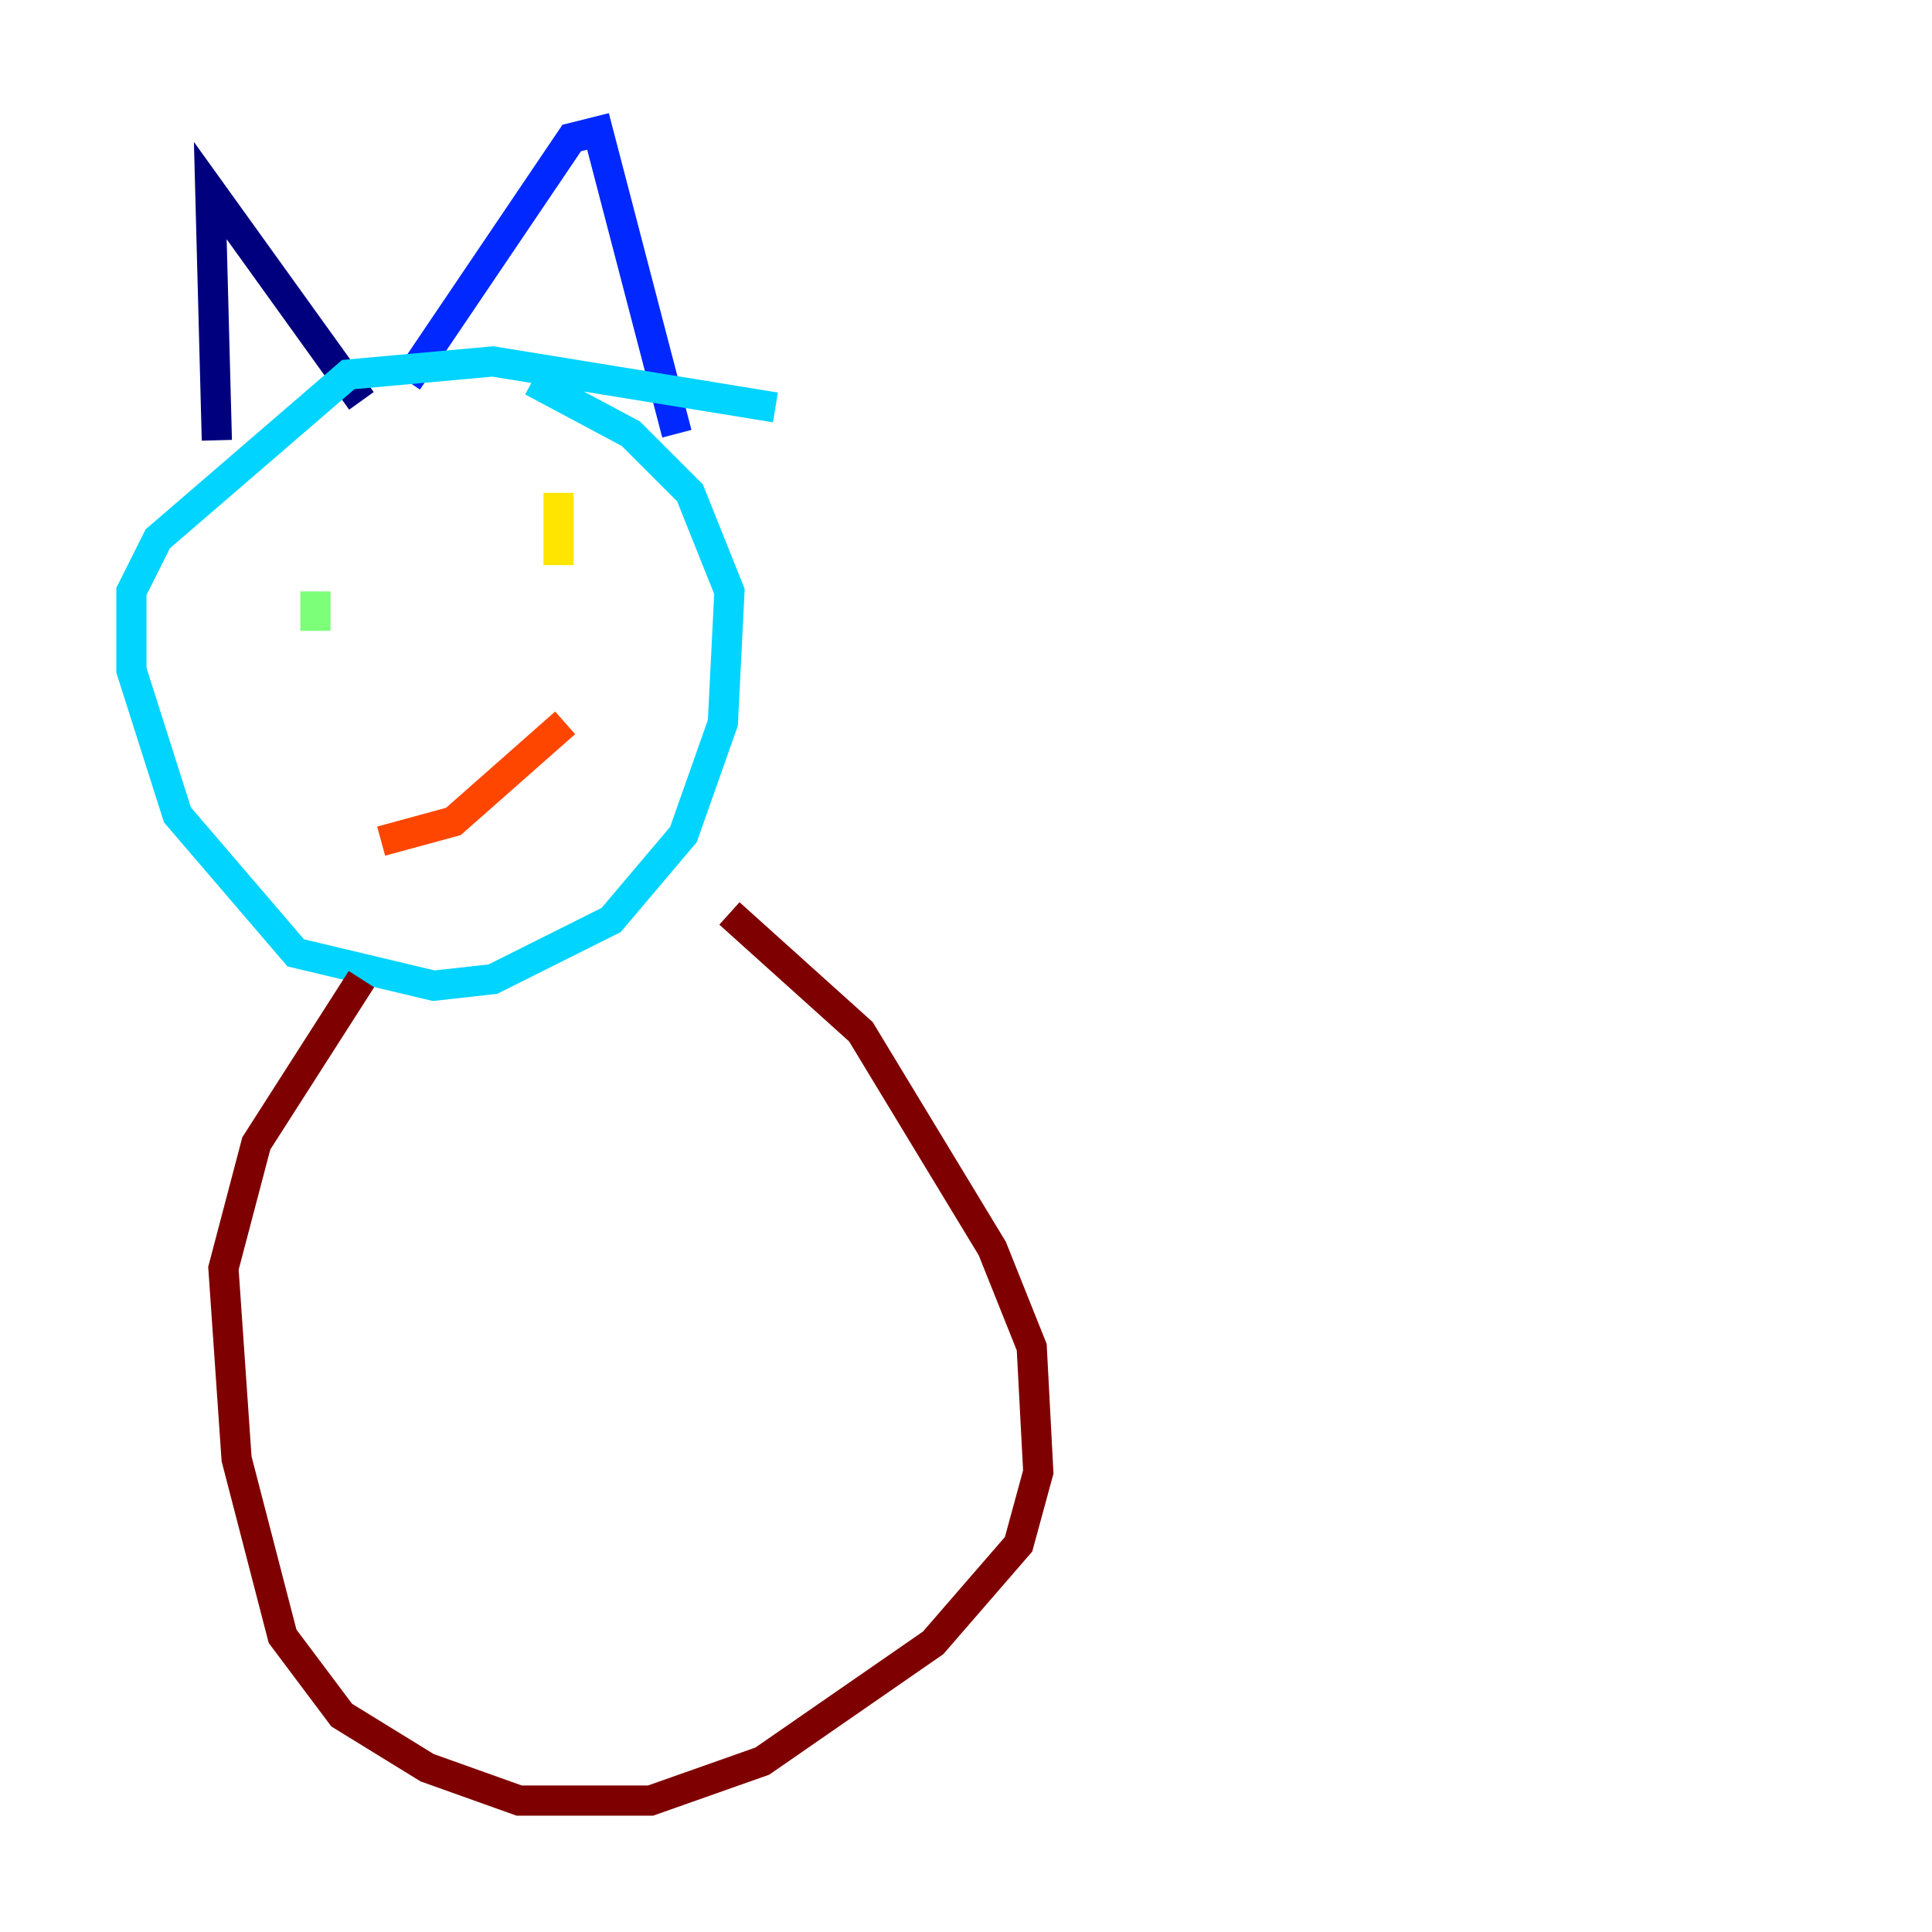 <?xml version="1.0" encoding="utf-8" ?>
<svg baseProfile="tiny" height="128" version="1.2" viewBox="0,0,128,128" width="128" xmlns="http://www.w3.org/2000/svg" xmlns:ev="http://www.w3.org/2001/xml-events" xmlns:xlink="http://www.w3.org/1999/xlink"><defs /><polyline fill="none" points="14.367,29.17 13.932,12.626 23.946,26.558" stroke="#00007f" stroke-width="2" /><polyline fill="none" points="26.993,25.252 37.878,9.143 39.619,8.707 44.843,28.735" stroke="#0028ff" stroke-width="2" /><polyline fill="none" points="51.374,26.993 32.653,23.946 23.075,24.816 10.449,35.701 8.707,39.184 8.707,44.408 11.755,53.986 19.592,63.129 28.735,65.306 32.653,64.871 40.49,60.952 45.279,55.292 47.891,47.891 48.327,39.184 45.714,32.653 41.796,28.735 35.265,25.252" stroke="#00d4ff" stroke-width="2" /><polyline fill="none" points="20.898,39.184 20.898,41.796" stroke="#7cff79" stroke-width="2" /><polyline fill="none" points="37.007,32.653 37.007,37.442" stroke="#ffe500" stroke-width="2" /><polyline fill="none" points="25.252,55.728 30.041,54.422 37.442,47.891" stroke="#ff4600" stroke-width="2" /><polyline fill="none" points="23.946,64.871 16.98,75.755 14.803,84.027 15.674,96.653 18.721,108.408 22.64,113.633 28.299,117.116 34.395,119.293 43.102,119.293 50.503,116.68 61.823,108.844 67.483,102.313 68.789,97.524 68.354,89.252 65.742,82.721 57.034,68.354 48.327,60.517" stroke="#7f0000" stroke-width="2" /></svg>